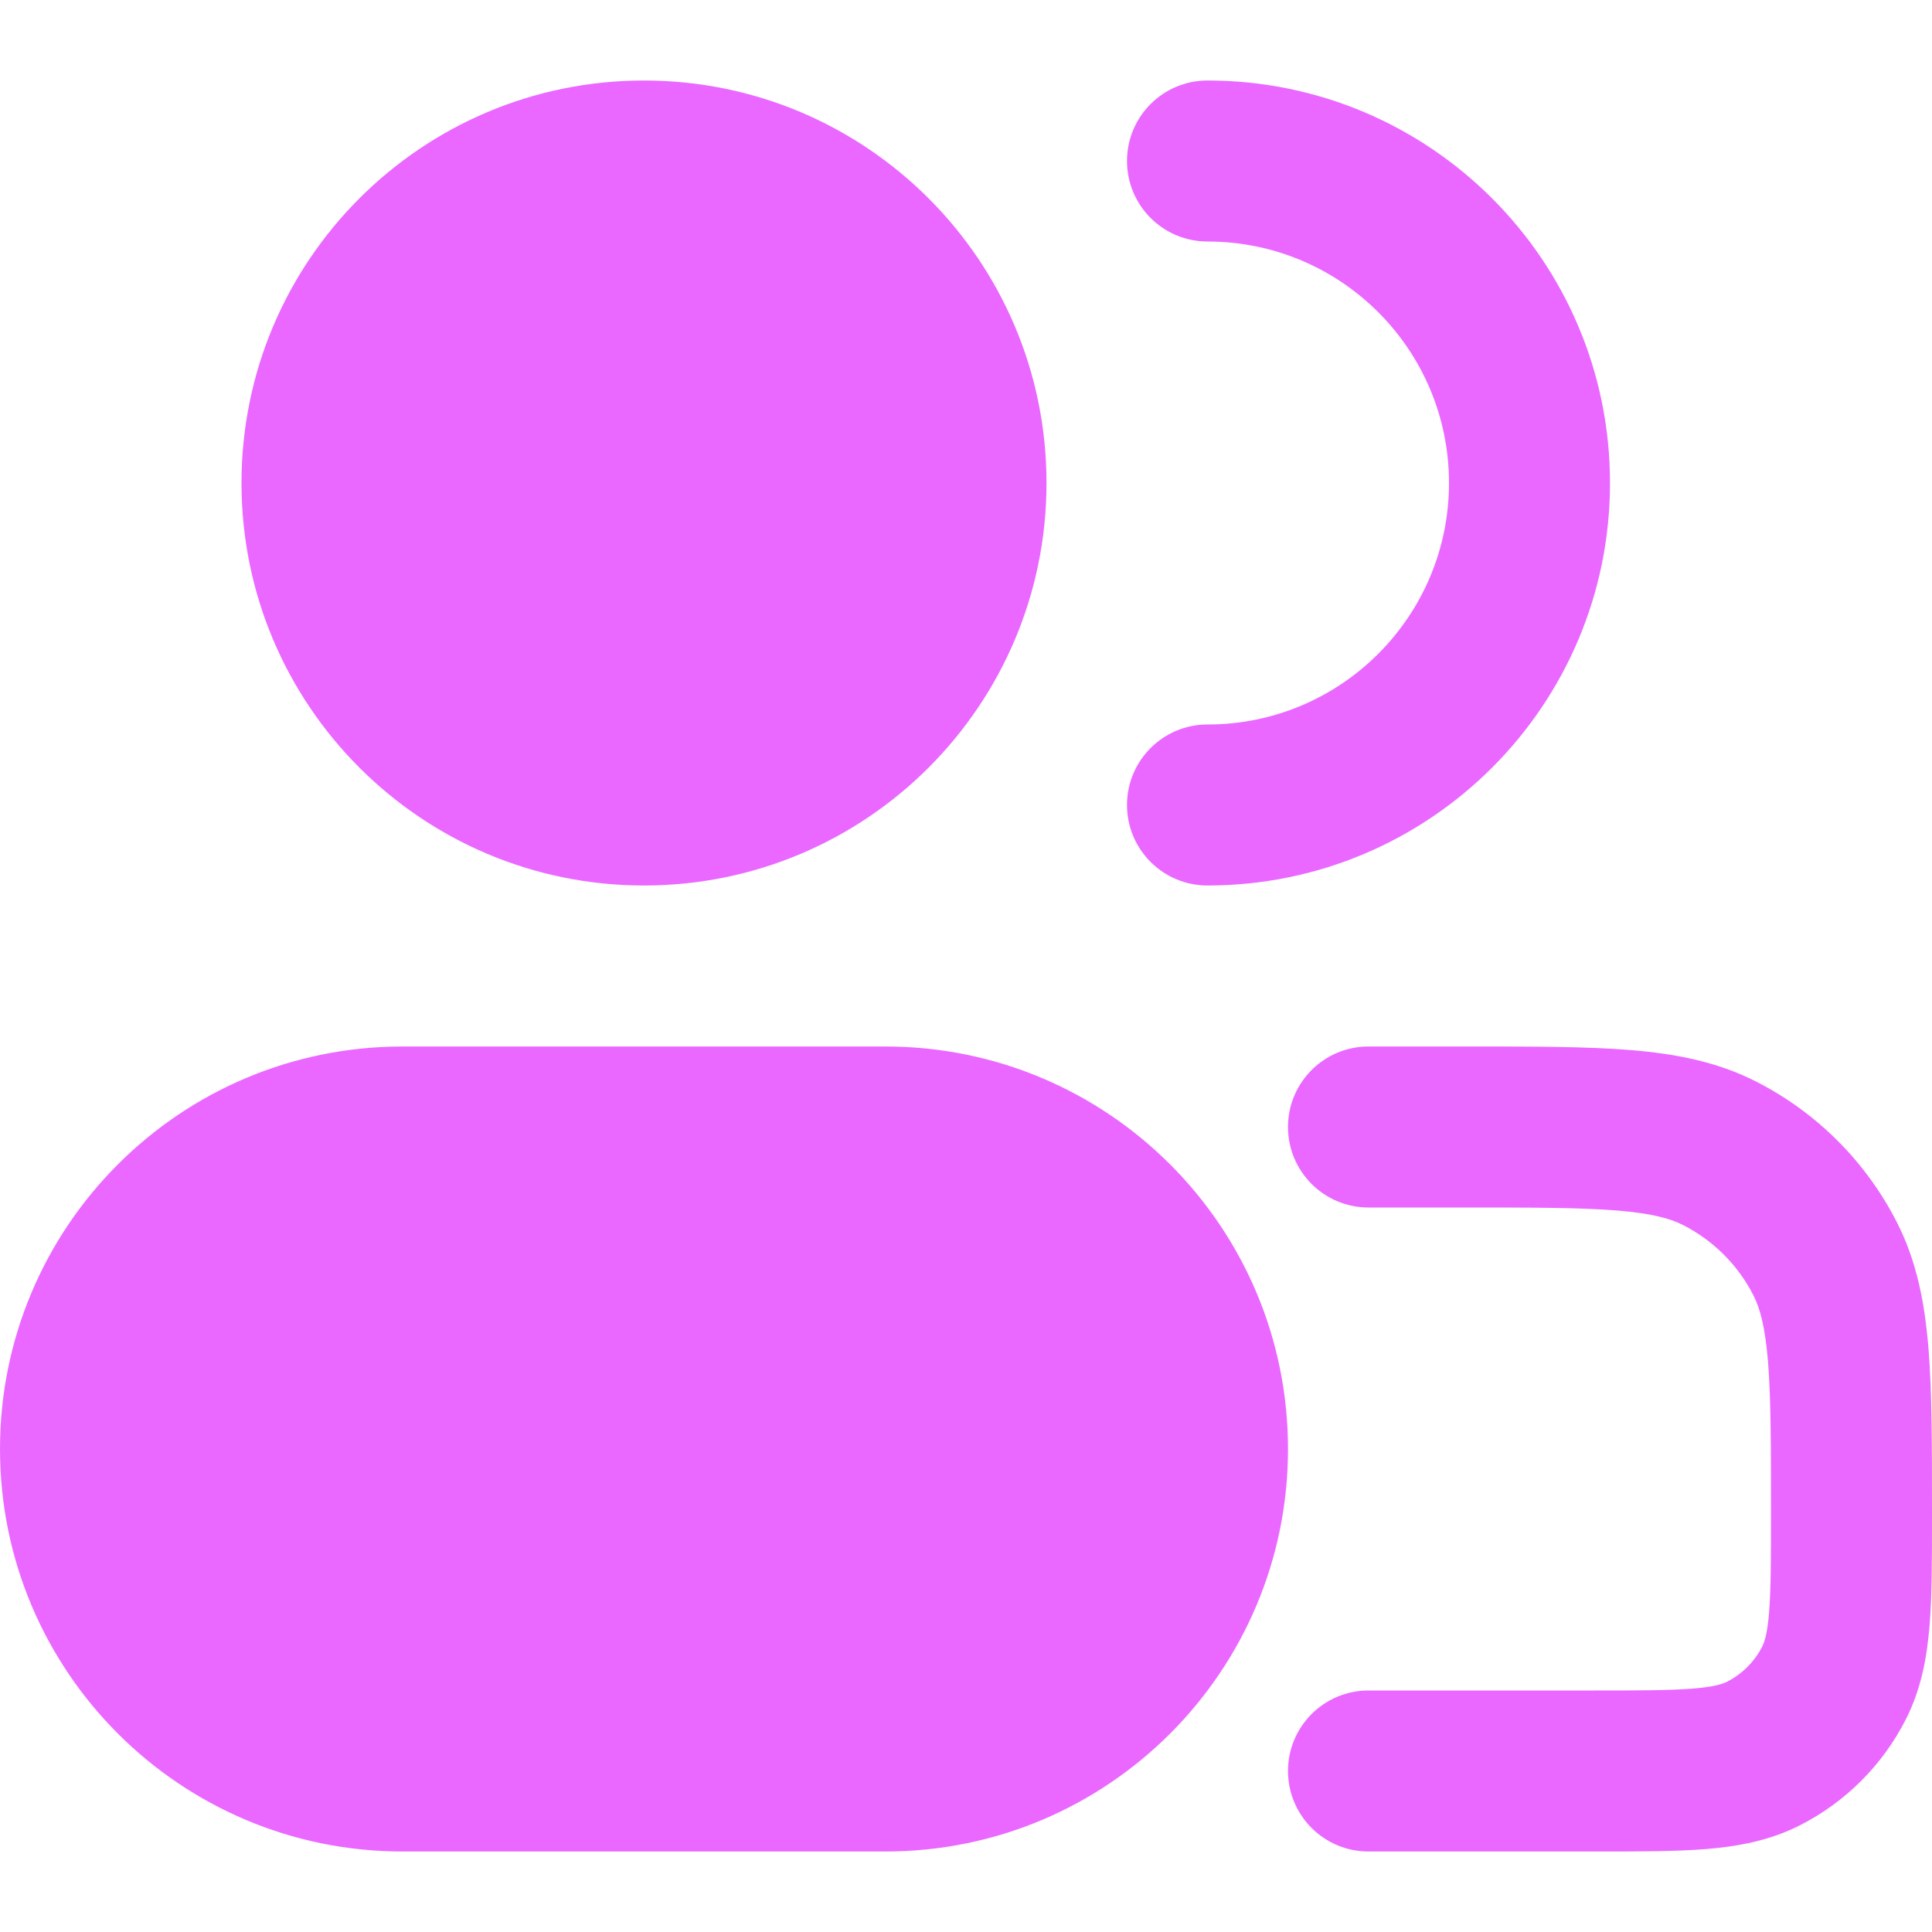 <svg width="48" height="48" viewBox="0 0 48 48" fill="none" xmlns="http://www.w3.org/2000/svg">
<g id="users">
<path id="Icon" fill-rule="evenodd" clip-rule="evenodd" d="M30 2C28.895 2 28 2.895 28 4C28 5.105 28.895 6 30 6C33.314 6 36 8.686 36 12C36 15.314 33.314 18 30 18C28.895 18 28 18.895 28 20C28 21.105 28.895 22 30 22C35.523 22 40 17.523 40 12C40 6.477 35.523 2 30 2ZM36.4 30C38.113 30 39.278 30.002 40.178 30.075C41.055 30.147 41.503 30.277 41.816 30.436C42.569 30.82 43.181 31.431 43.564 32.184C43.723 32.497 43.853 32.945 43.925 33.822C43.998 34.722 44 35.887 44 37.6C44 38.753 43.998 39.498 43.952 40.064C43.908 40.608 43.832 40.809 43.782 40.908C43.59 41.284 43.284 41.59 42.908 41.782C42.809 41.832 42.608 41.908 42.064 41.952C41.498 41.998 40.753 42 39.6 42H34C32.895 42 32 42.895 32 44C32 45.105 32.895 46 34 46H39.6H39.677C40.731 46 41.641 46 42.39 45.939C43.181 45.874 43.967 45.732 44.724 45.346C45.853 44.771 46.771 43.853 47.346 42.724C47.732 41.967 47.874 41.181 47.939 40.39C48 39.641 48 38.731 48 37.677V37.6V37.517C48 35.907 48 34.579 47.912 33.496C47.82 32.372 47.623 31.339 47.128 30.368C46.361 28.863 45.137 27.639 43.632 26.872C42.661 26.377 41.628 26.18 40.504 26.088C39.421 26 38.093 26 36.483 26H36.4H34C32.895 26 32 26.895 32 28C32 29.105 32.895 30 34 30H36.4ZM6 12C6 6.477 10.477 2 16 2C21.523 2 26 6.477 26 12C26 17.523 21.523 22 16 22C10.477 22 6 17.523 6 12ZM10 26C4.477 26 0 30.477 0 36C0 41.523 4.477 46 10 46H22C27.523 46 32 41.523 32 36C32 30.477 27.523 26 22 26H10Z" fill="#EA68FF"/>
</g>
</svg>
